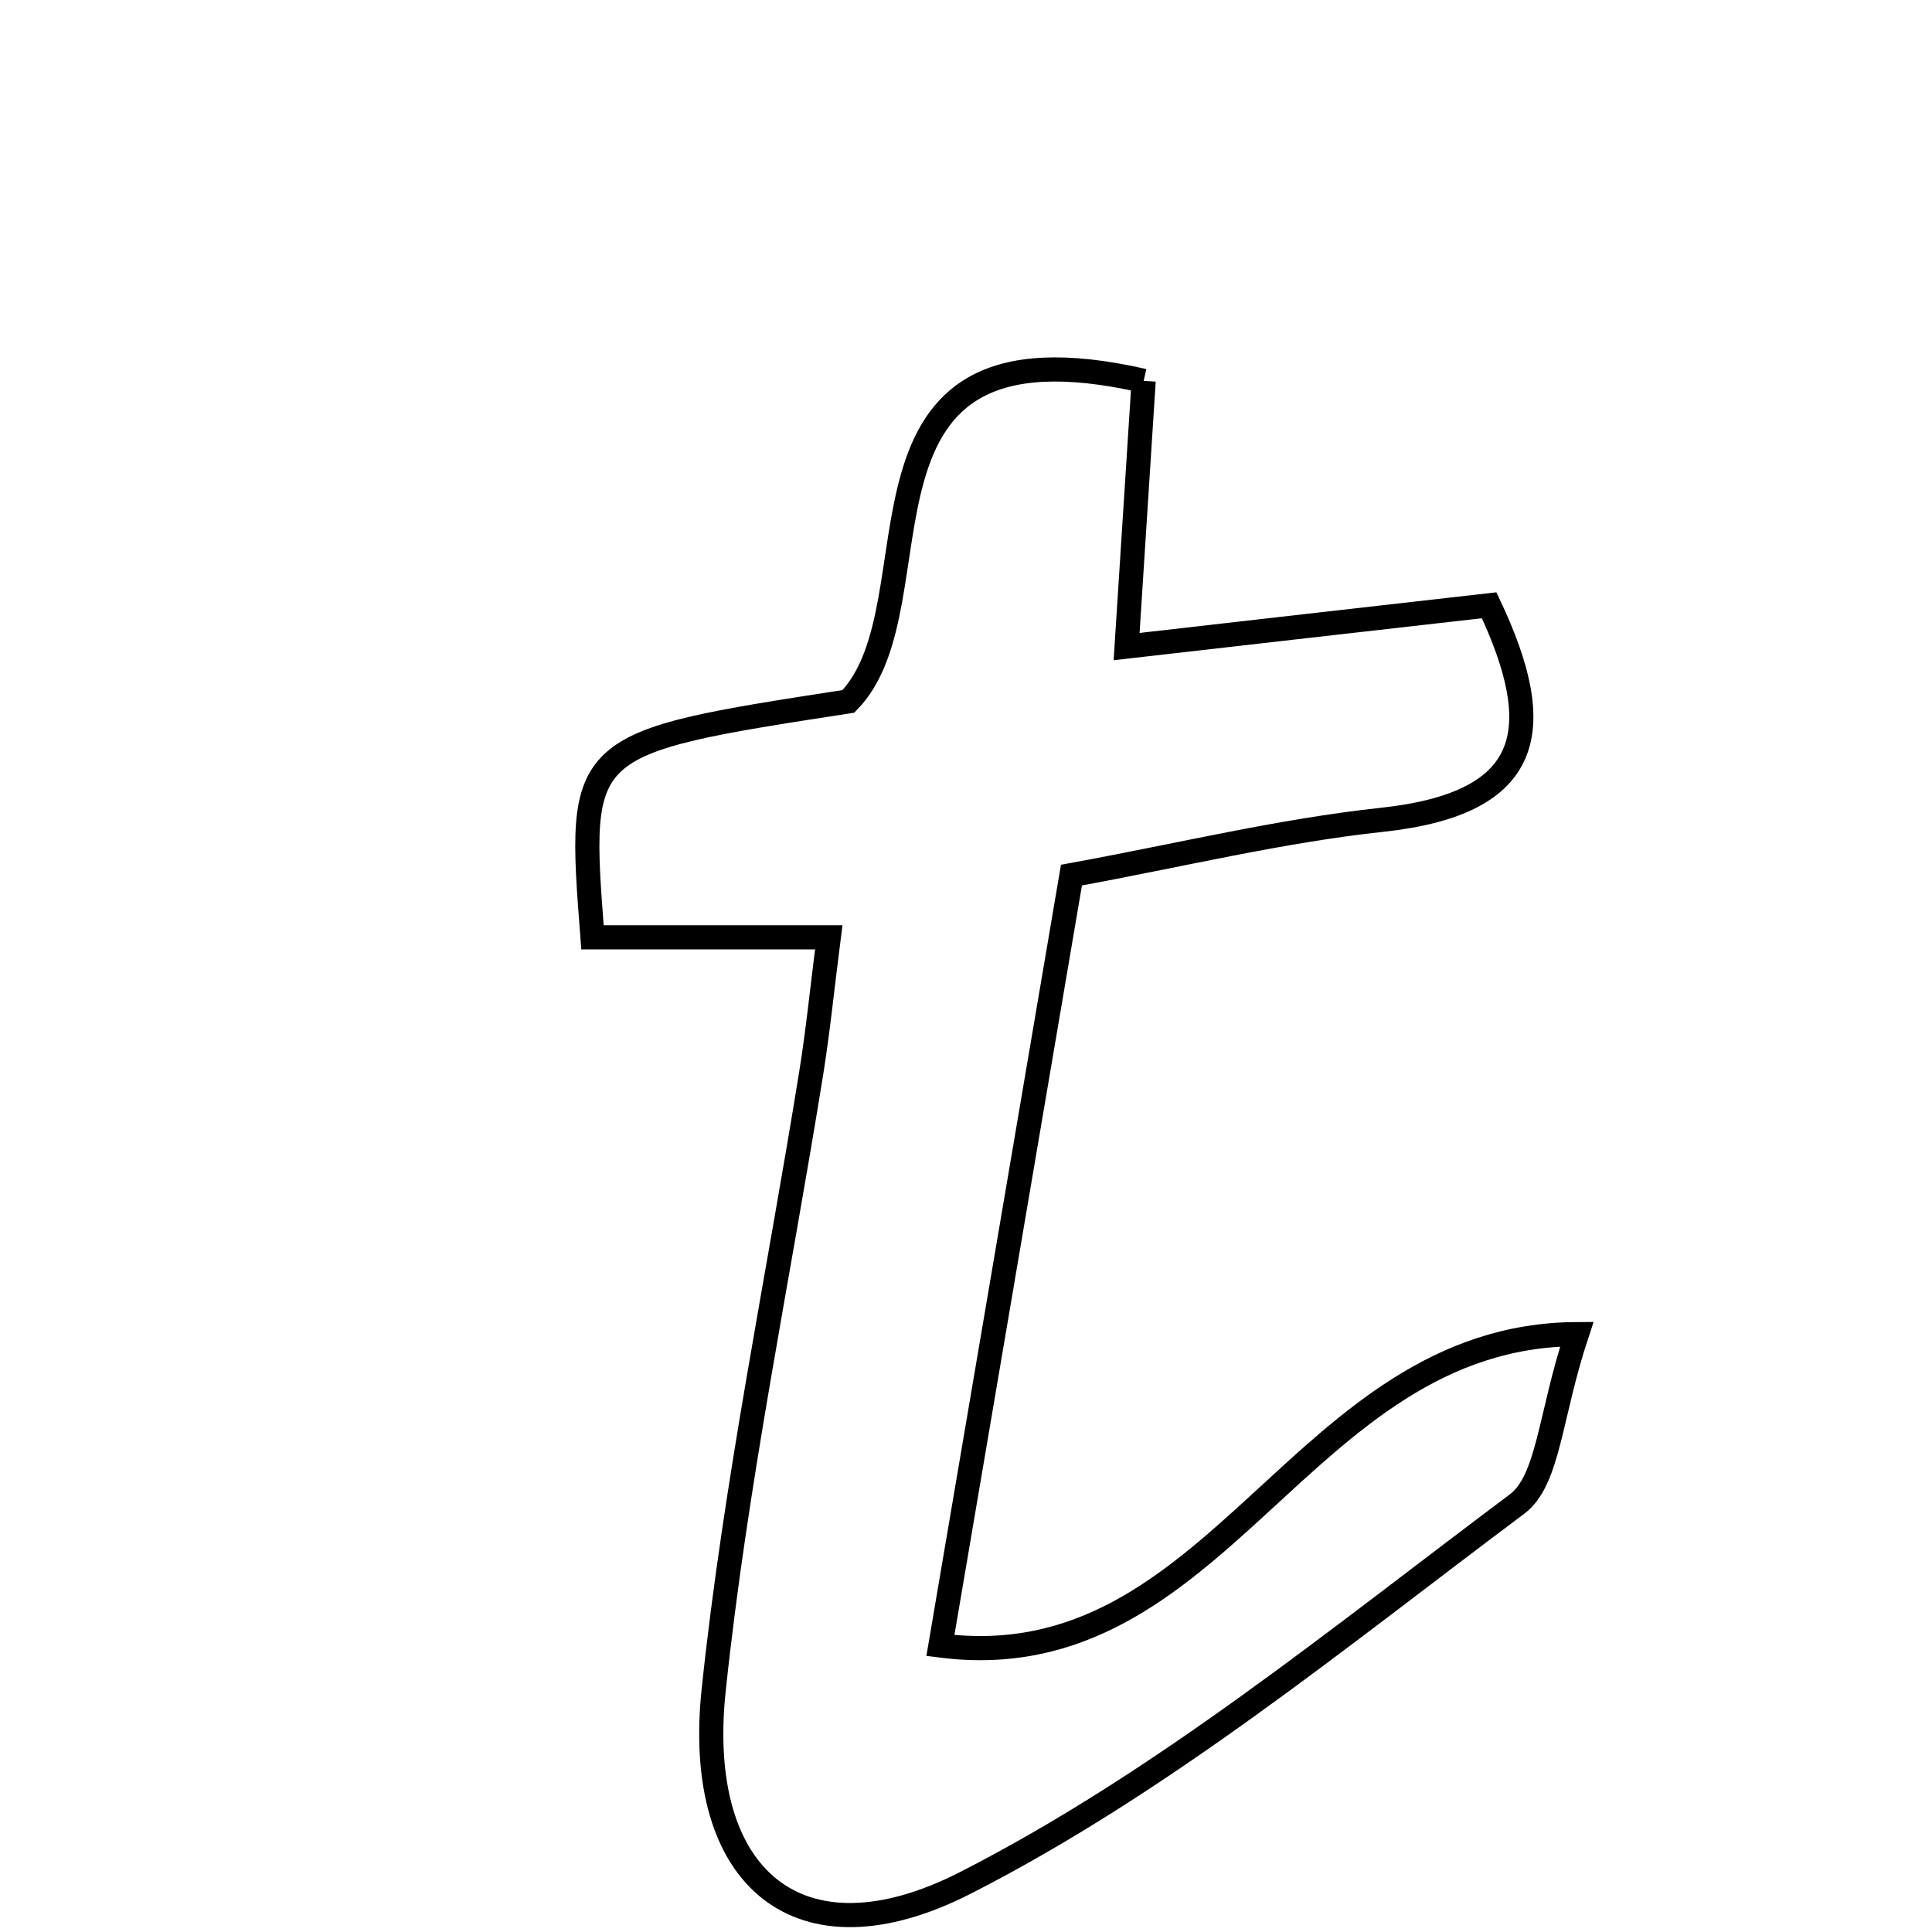 <svg xmlns="http://www.w3.org/2000/svg" viewBox="0.0 0.0 24.0 24.0" height="200px" width="200px"><path fill="none" stroke="black" stroke-width=".3" stroke-opacity="1.0"  filling="0" d="M14.207 4.731 C14.14 5.768 14.075 6.782 13.995 8.032 C15.482 7.862 16.936 7.696 18.499 7.519 C19.232 9.07 19.048 9.981 17.168 10.184 C15.903 10.32 14.656 10.625 13.31 10.871 C12.756 14.126 12.237 17.175 11.682 20.441 C15.153 20.887 16.146 16.589 19.588 16.573 C19.252 17.585 19.239 18.389 18.845 18.684 C16.625 20.346 14.442 22.14 11.992 23.39 C9.927 24.444 8.62 23.334 8.865 20.999 C9.136 18.426 9.667 15.881 10.078 13.324 C10.16 12.815 10.211 12.302 10.295 11.644 C9.174 11.644 8.265 11.644 7.36 11.644 C7.174 9.232 7.174 9.232 10.539 8.713 C11.732 7.495 10.252 3.828 14.207 4.731"></path></svg>